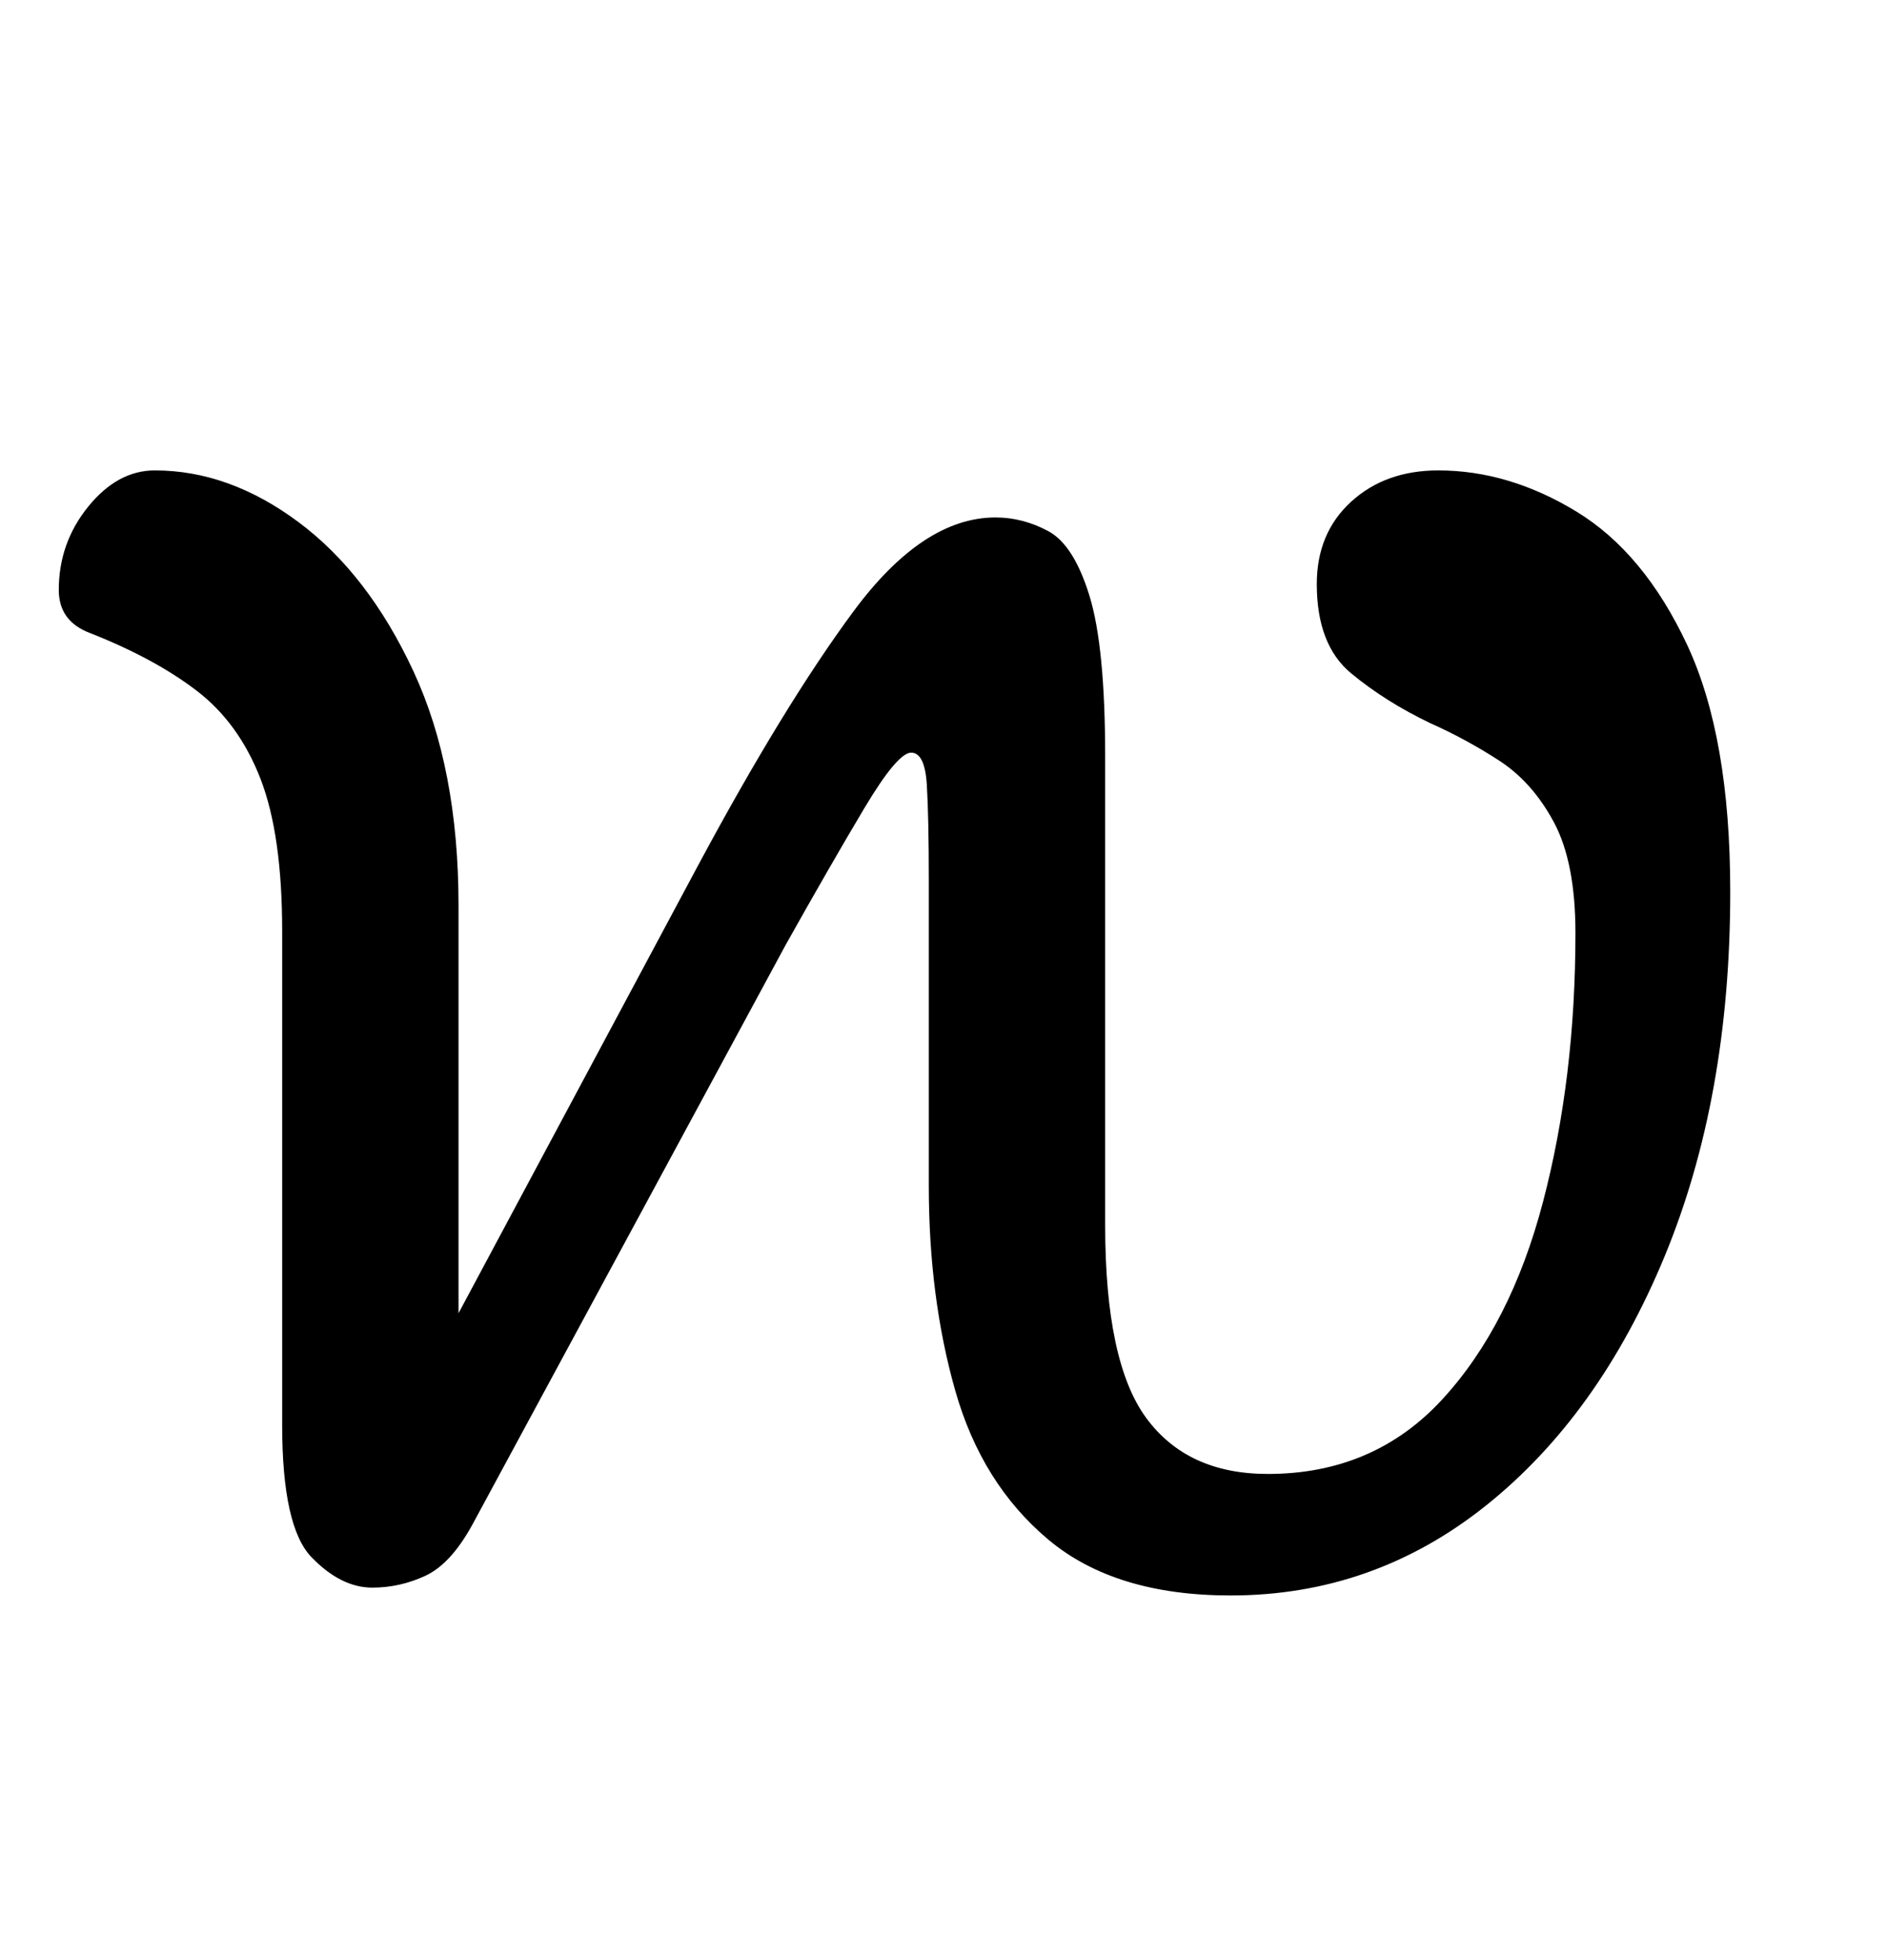 <?xml version="1.0" standalone="no"?>
<!DOCTYPE svg PUBLIC "-//W3C//DTD SVG 1.1//EN" "http://www.w3.org/Graphics/SVG/1.1/DTD/svg11.dtd" >
<svg xmlns="http://www.w3.org/2000/svg" xmlns:xlink="http://www.w3.org/1999/xlink" version="1.1" viewBox="-10 0 963 1000">
   <path fill="currentColor"
d="M618 814q-59 0 -93 -28.5t-47.5 -76t-13.5 -104.5v-155q0 -33 -1 -49.5t-8 -16.5t-24 28.5t-40 69.5l-160 296q-11 20 -24 26t-27 6q-16 0 -31 -15.5t-15 -67.5v-252q0 -49 -11 -77.5t-32.5 -45t-54.5 -29.5q-16 -6 -16 -22q0 -24 15 -42.5t34 -18.5q38 0 73.5 26.5
t58.5 76t23 119.5v208l122 -228q44 -82 79.5 -130t72.5 -48q14 0 27 7t21 33t8 82v239q0 70 21 98.5t62 28.5q54 0 89 -38t51.5 -101t16.5 -137q0 -36 -11 -56.5t-28 -31.5t-35 -19q-23 -11 -40.5 -25.5t-17.5 -45.5q0 -26 17.5 -42t44.5 -16q36 0 70.5 21t56.5 68t22 126
q0 105 -33.5 186t-91 127t-130.5 46z" />
</svg>
